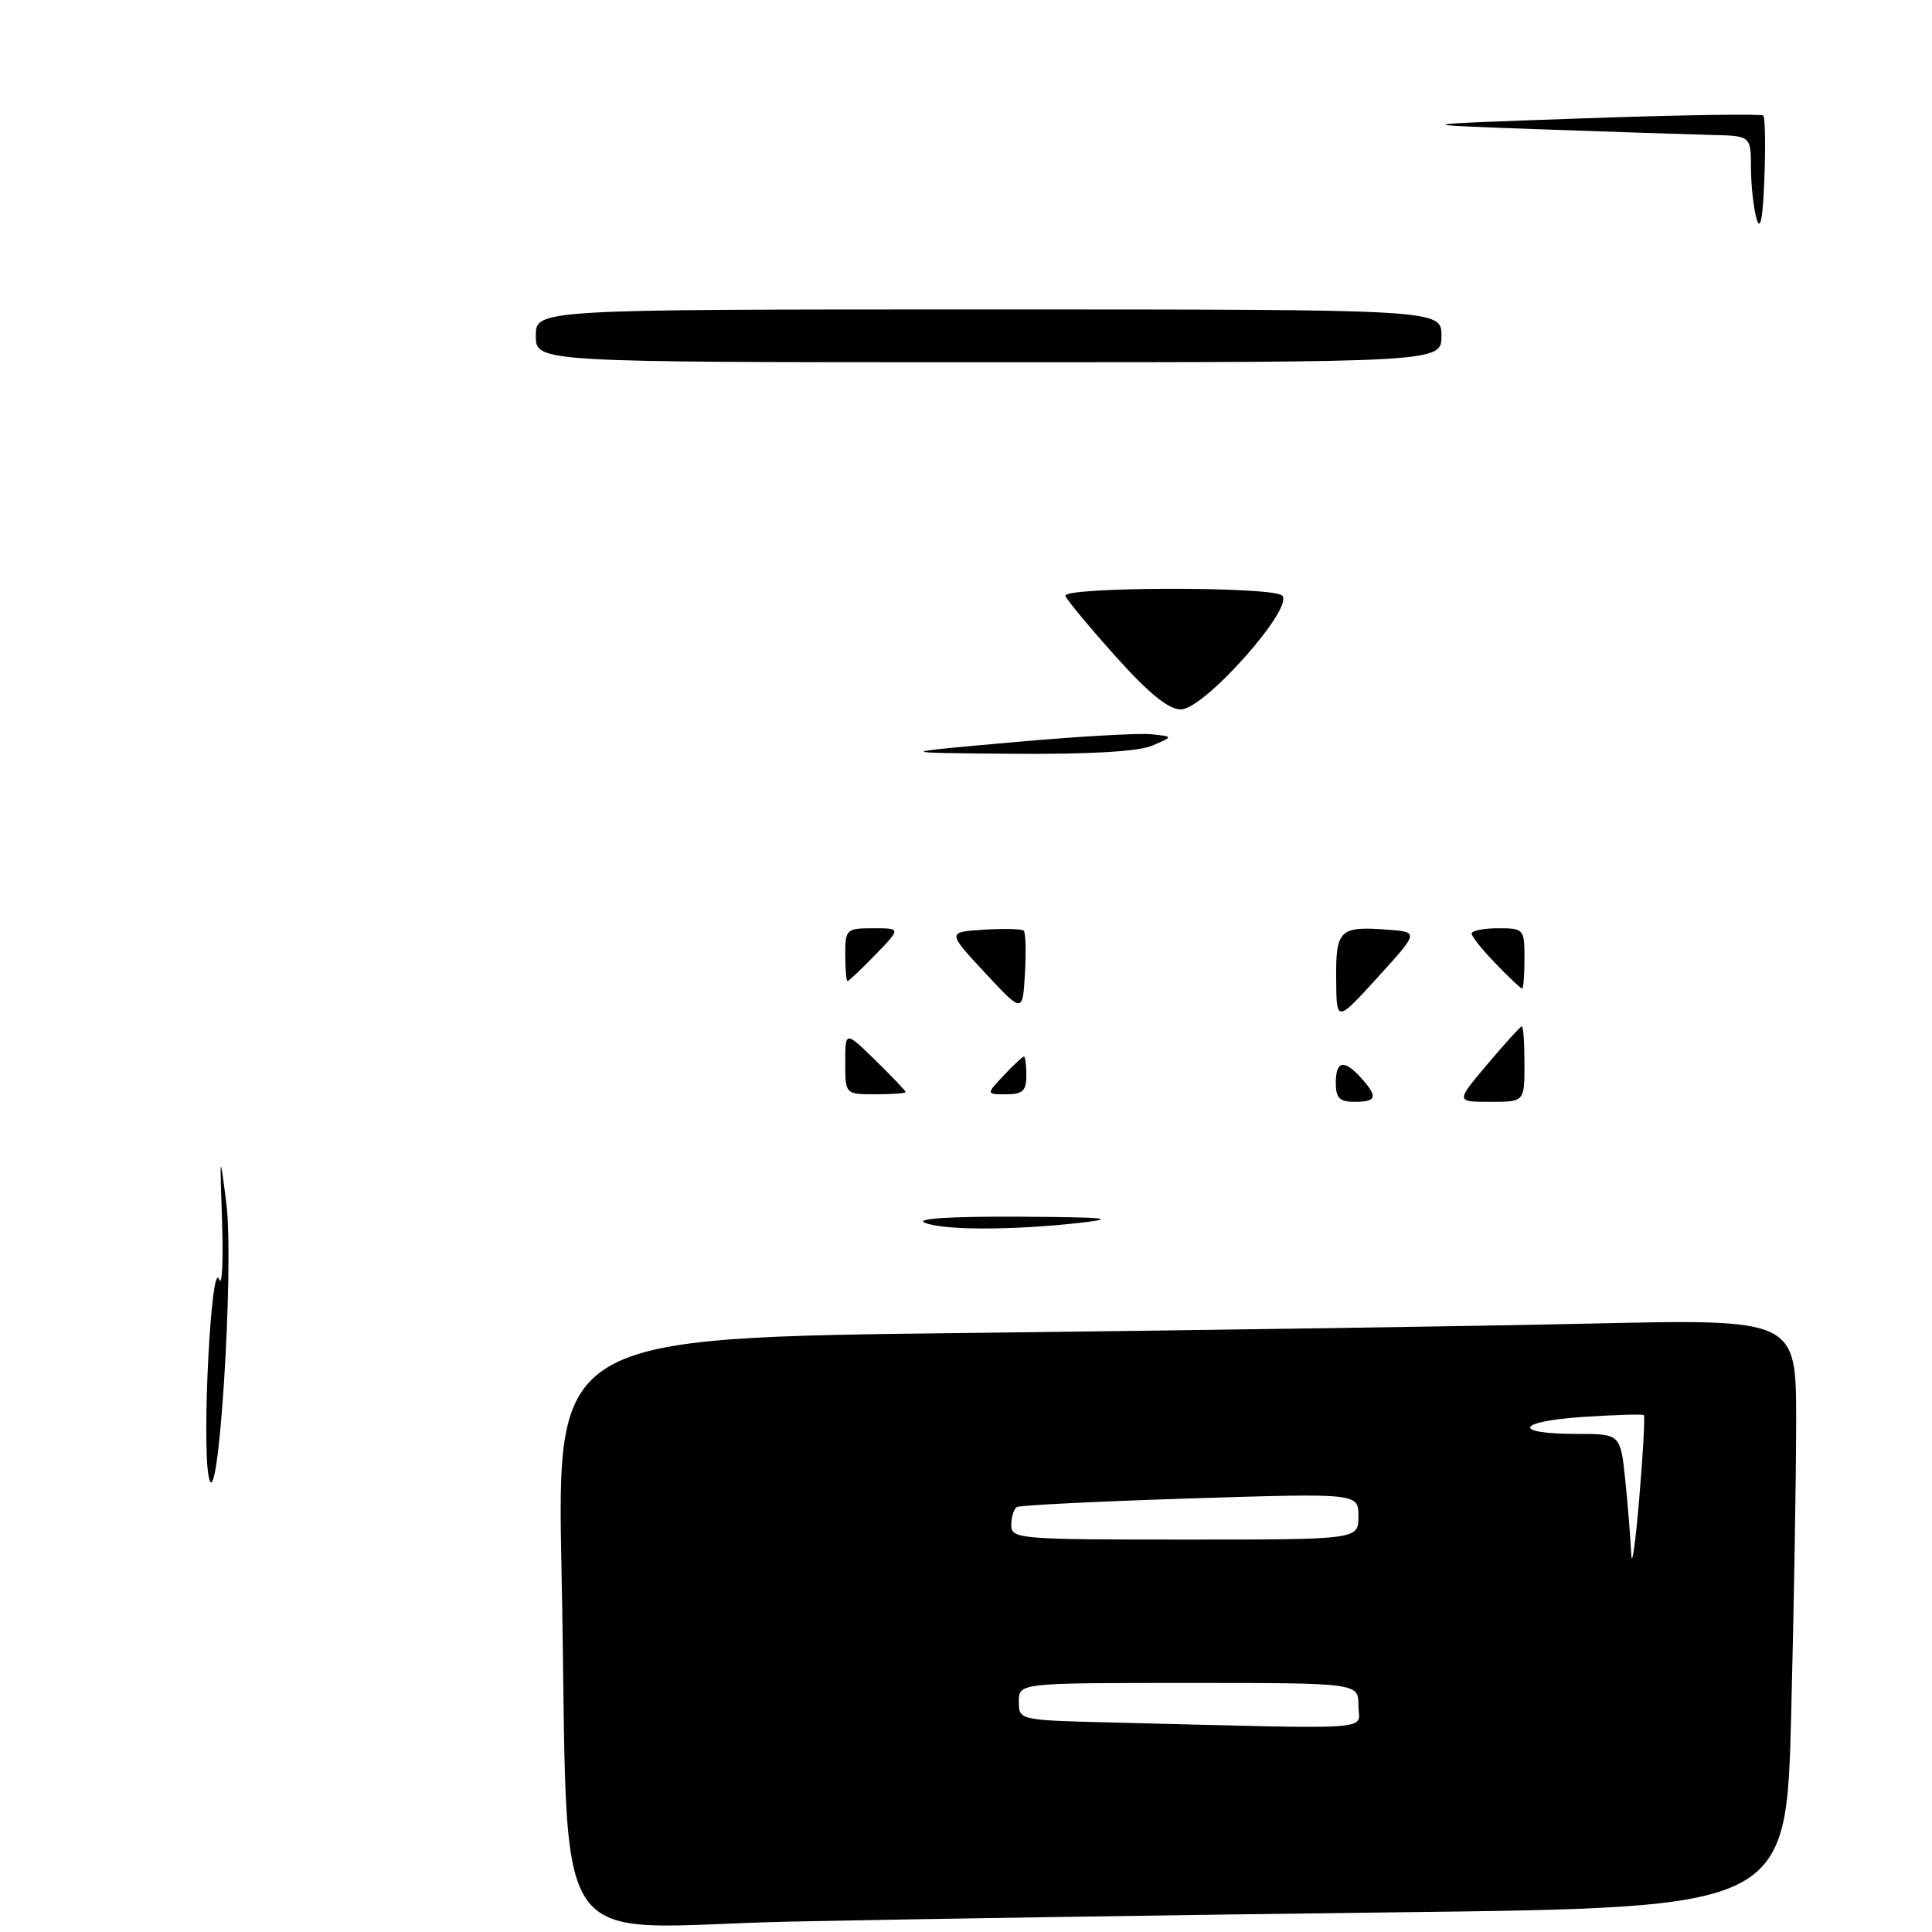 <?xml version="1.0" encoding="UTF-8" standalone="no"?>
<!DOCTYPE svg PUBLIC "-//W3C//DTD SVG 1.1//EN" "http://www.w3.org/Graphics/SVG/1.1/DTD/svg11.dtd" >
<svg xmlns="http://www.w3.org/2000/svg" xmlns:xlink="http://www.w3.org/1999/xlink" version="1.1" viewBox="0 0 256 256">
 <g >
 <path fill="currentColor"
d=" M 185.09 253.39 C 236.69 252.77 236.69 252.77 237.34 227.22 C 237.70 213.17 238.00 195.62 238.00 188.22 C 238.00 174.77 238.00 174.77 210.75 175.38 C 195.76 175.72 158.81 176.27 128.63 176.62 C 73.77 177.24 73.77 177.24 74.41 208.37 C 75.49 261.05 71.71 255.33 104.86 254.62 C 120.61 254.29 156.72 253.73 185.09 253.39 Z  M 27.66 195.69 C 26.72 191.08 28.00 166.68 29.03 169.52 C 29.42 170.61 29.60 167.22 29.43 162.00 C 29.11 152.64 29.12 152.60 29.98 159.36 C 31.07 167.88 28.89 201.82 27.66 195.69 Z  M 122.50 162.00 C 121.27 161.47 126.10 161.17 135.00 161.22 C 146.68 161.29 148.24 161.45 143.00 162.04 C 134.03 163.04 124.89 163.03 122.50 162.00 Z  M 177.00 143.50 C 177.00 140.54 178.08 140.32 180.35 142.83 C 182.61 145.33 182.43 146.00 179.50 146.00 C 177.50 146.00 177.00 145.50 177.00 143.50 Z  M 197.10 141.00 C 199.42 138.25 201.47 136.00 201.66 136.00 C 201.85 136.00 202.00 138.25 202.00 141.00 C 202.00 146.00 202.00 146.00 197.44 146.00 C 192.88 146.00 192.88 146.00 197.10 141.00 Z  M 112.00 140.80 C 112.00 136.59 112.00 136.59 116.00 140.50 C 118.20 142.65 120.00 144.54 120.00 144.70 C 120.00 144.87 118.20 145.00 116.00 145.00 C 112.00 145.00 112.00 145.00 112.00 140.80 Z  M 133.00 142.50 C 134.29 141.12 135.50 140.00 135.67 140.00 C 135.85 140.00 136.00 141.12 136.00 142.50 C 136.00 144.54 135.51 145.00 133.33 145.00 C 130.65 145.00 130.65 145.00 133.00 142.50 Z  M 177.05 129.72 C 176.99 123.19 177.51 122.70 183.89 123.19 C 188.01 123.50 188.01 123.50 182.55 129.50 C 177.09 135.50 177.09 135.50 177.05 129.72 Z  M 130.50 128.88 C 125.50 123.50 125.50 123.50 130.36 123.19 C 133.03 123.02 135.42 123.08 135.66 123.33 C 135.91 123.58 135.97 126.14 135.81 129.02 C 135.50 134.26 135.50 134.26 130.50 128.88 Z  M 198.20 127.70 C 196.44 125.89 195.00 124.09 195.00 123.70 C 195.00 123.32 196.57 123.00 198.50 123.00 C 201.92 123.00 202.00 123.10 202.00 127.00 C 202.00 129.20 201.86 131.00 201.70 131.00 C 201.53 131.00 199.95 129.52 198.20 127.70 Z  M 112.00 126.50 C 112.00 123.13 112.14 123.00 115.70 123.00 C 119.39 123.00 119.39 123.00 116.00 126.50 C 114.13 128.43 112.47 130.00 112.30 130.00 C 112.14 130.00 112.00 128.43 112.00 126.50 Z  M 134.00 98.37 C 142.53 97.60 150.85 97.12 152.50 97.29 C 155.50 97.59 155.50 97.59 152.68 98.80 C 150.84 99.58 144.45 99.96 134.18 99.88 C 118.50 99.75 118.50 99.75 134.00 98.37 Z  M 147.81 86.96 C 144.34 83.08 141.35 79.48 141.17 78.96 C 140.75 77.76 167.95 77.68 169.83 78.87 C 171.84 80.15 159.62 94.00 156.47 94.00 C 154.83 94.00 152.23 91.89 147.81 86.96 Z  M 71.00 44.50 C 71.00 41.00 71.00 41.00 131.00 41.00 C 191.00 41.00 191.00 41.00 191.00 44.50 C 191.00 48.00 191.00 48.00 131.00 48.00 C 71.00 48.00 71.00 48.00 71.00 44.50 Z  M 232.76 29.00 C 232.36 27.62 232.02 24.59 232.01 22.25 C 232.00 18.00 232.00 18.00 226.75 17.88 C 223.86 17.81 213.62 17.47 204.00 17.13 C 186.50 16.50 186.50 16.50 209.85 15.68 C 222.69 15.23 233.40 15.07 233.64 15.31 C 233.89 15.56 233.96 19.30 233.79 23.63 C 233.59 28.98 233.26 30.70 232.76 29.00 Z  M 147.75 228.25 C 135.00 227.94 135.00 227.94 135.00 225.47 C 135.00 223.00 135.00 223.00 157.50 223.00 C 180.00 223.00 180.00 223.00 180.00 226.00 C 180.00 229.37 183.43 229.13 147.75 228.25 Z  M 216.14 205.90 C 216.06 203.91 215.71 199.53 215.36 196.15 C 214.72 190.00 214.72 190.00 208.92 190.00 C 200.26 190.00 200.89 188.34 209.77 187.75 C 214.02 187.47 217.64 187.36 217.81 187.51 C 217.99 187.67 217.71 192.68 217.20 198.65 C 216.70 204.62 216.22 207.88 216.14 205.90 Z  M 134.00 202.06 C 134.00 200.99 134.34 199.92 134.75 199.69 C 135.16 199.45 145.51 198.94 157.75 198.55 C 180.00 197.85 180.00 197.85 180.00 200.92 C 180.00 204.00 180.00 204.00 157.00 204.00 C 134.90 204.00 134.00 203.92 134.00 202.06 Z "/>
</g>
</svg>